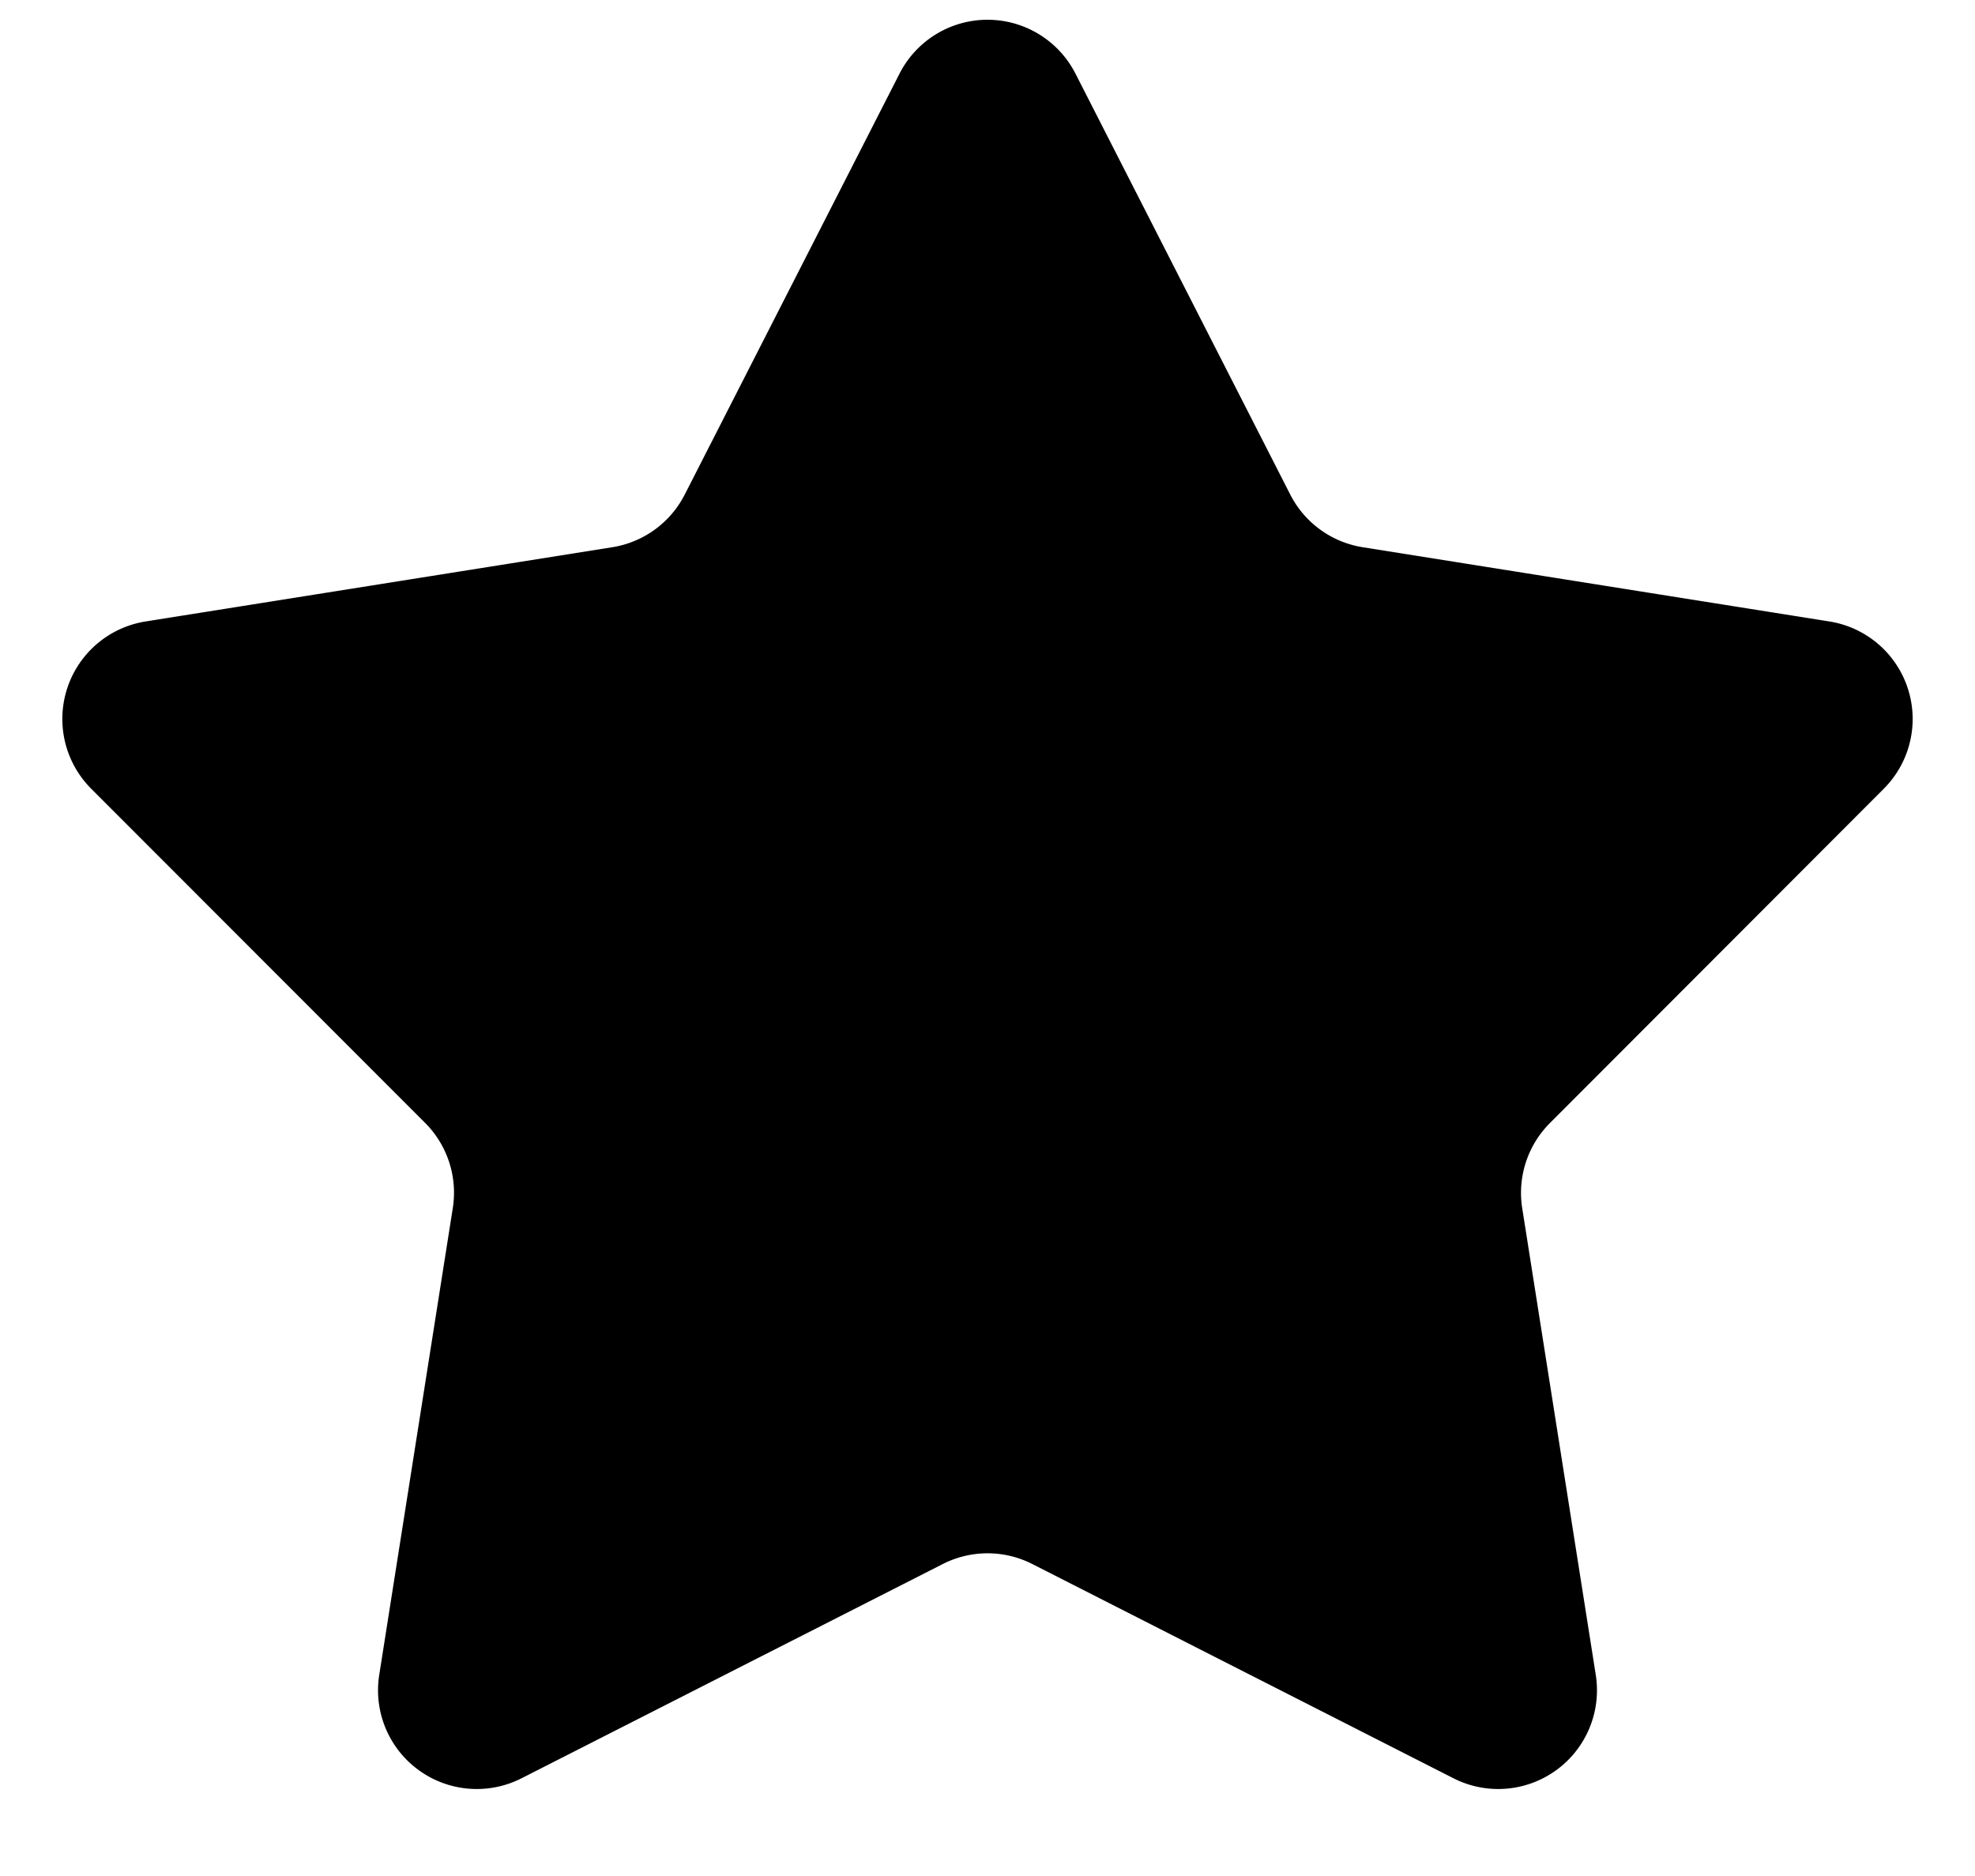 <svg xmlns="http://www.w3.org/2000/svg" stroke="#000" stroke-width="1.5" viewBox="0 0 20 19"><path d="M14.674 12.353l.727-.115-.727.115.745 4.728a.25.25 0 01-.36.261l-4.265-2.17a1.75 1.75 0 00-1.587 0l-4.266 2.17a.25.25 0 01-.36-.261l.745-4.728a1.75 1.75 0 00-.49-1.51L1.454 7.458a.25.25 0 01.137-.423l4.727-.752a1.75 1.75 0 001.284-.933l2.175-4.263a.25.25 0 01.446 0l2.175 4.263a1.75 1.75 0 001.284.933l4.727.752a.25.25 0 01.137.423l-3.382 3.387.53.53-.53-.53a1.75 1.75 0 00-.49 1.509z"/></svg>